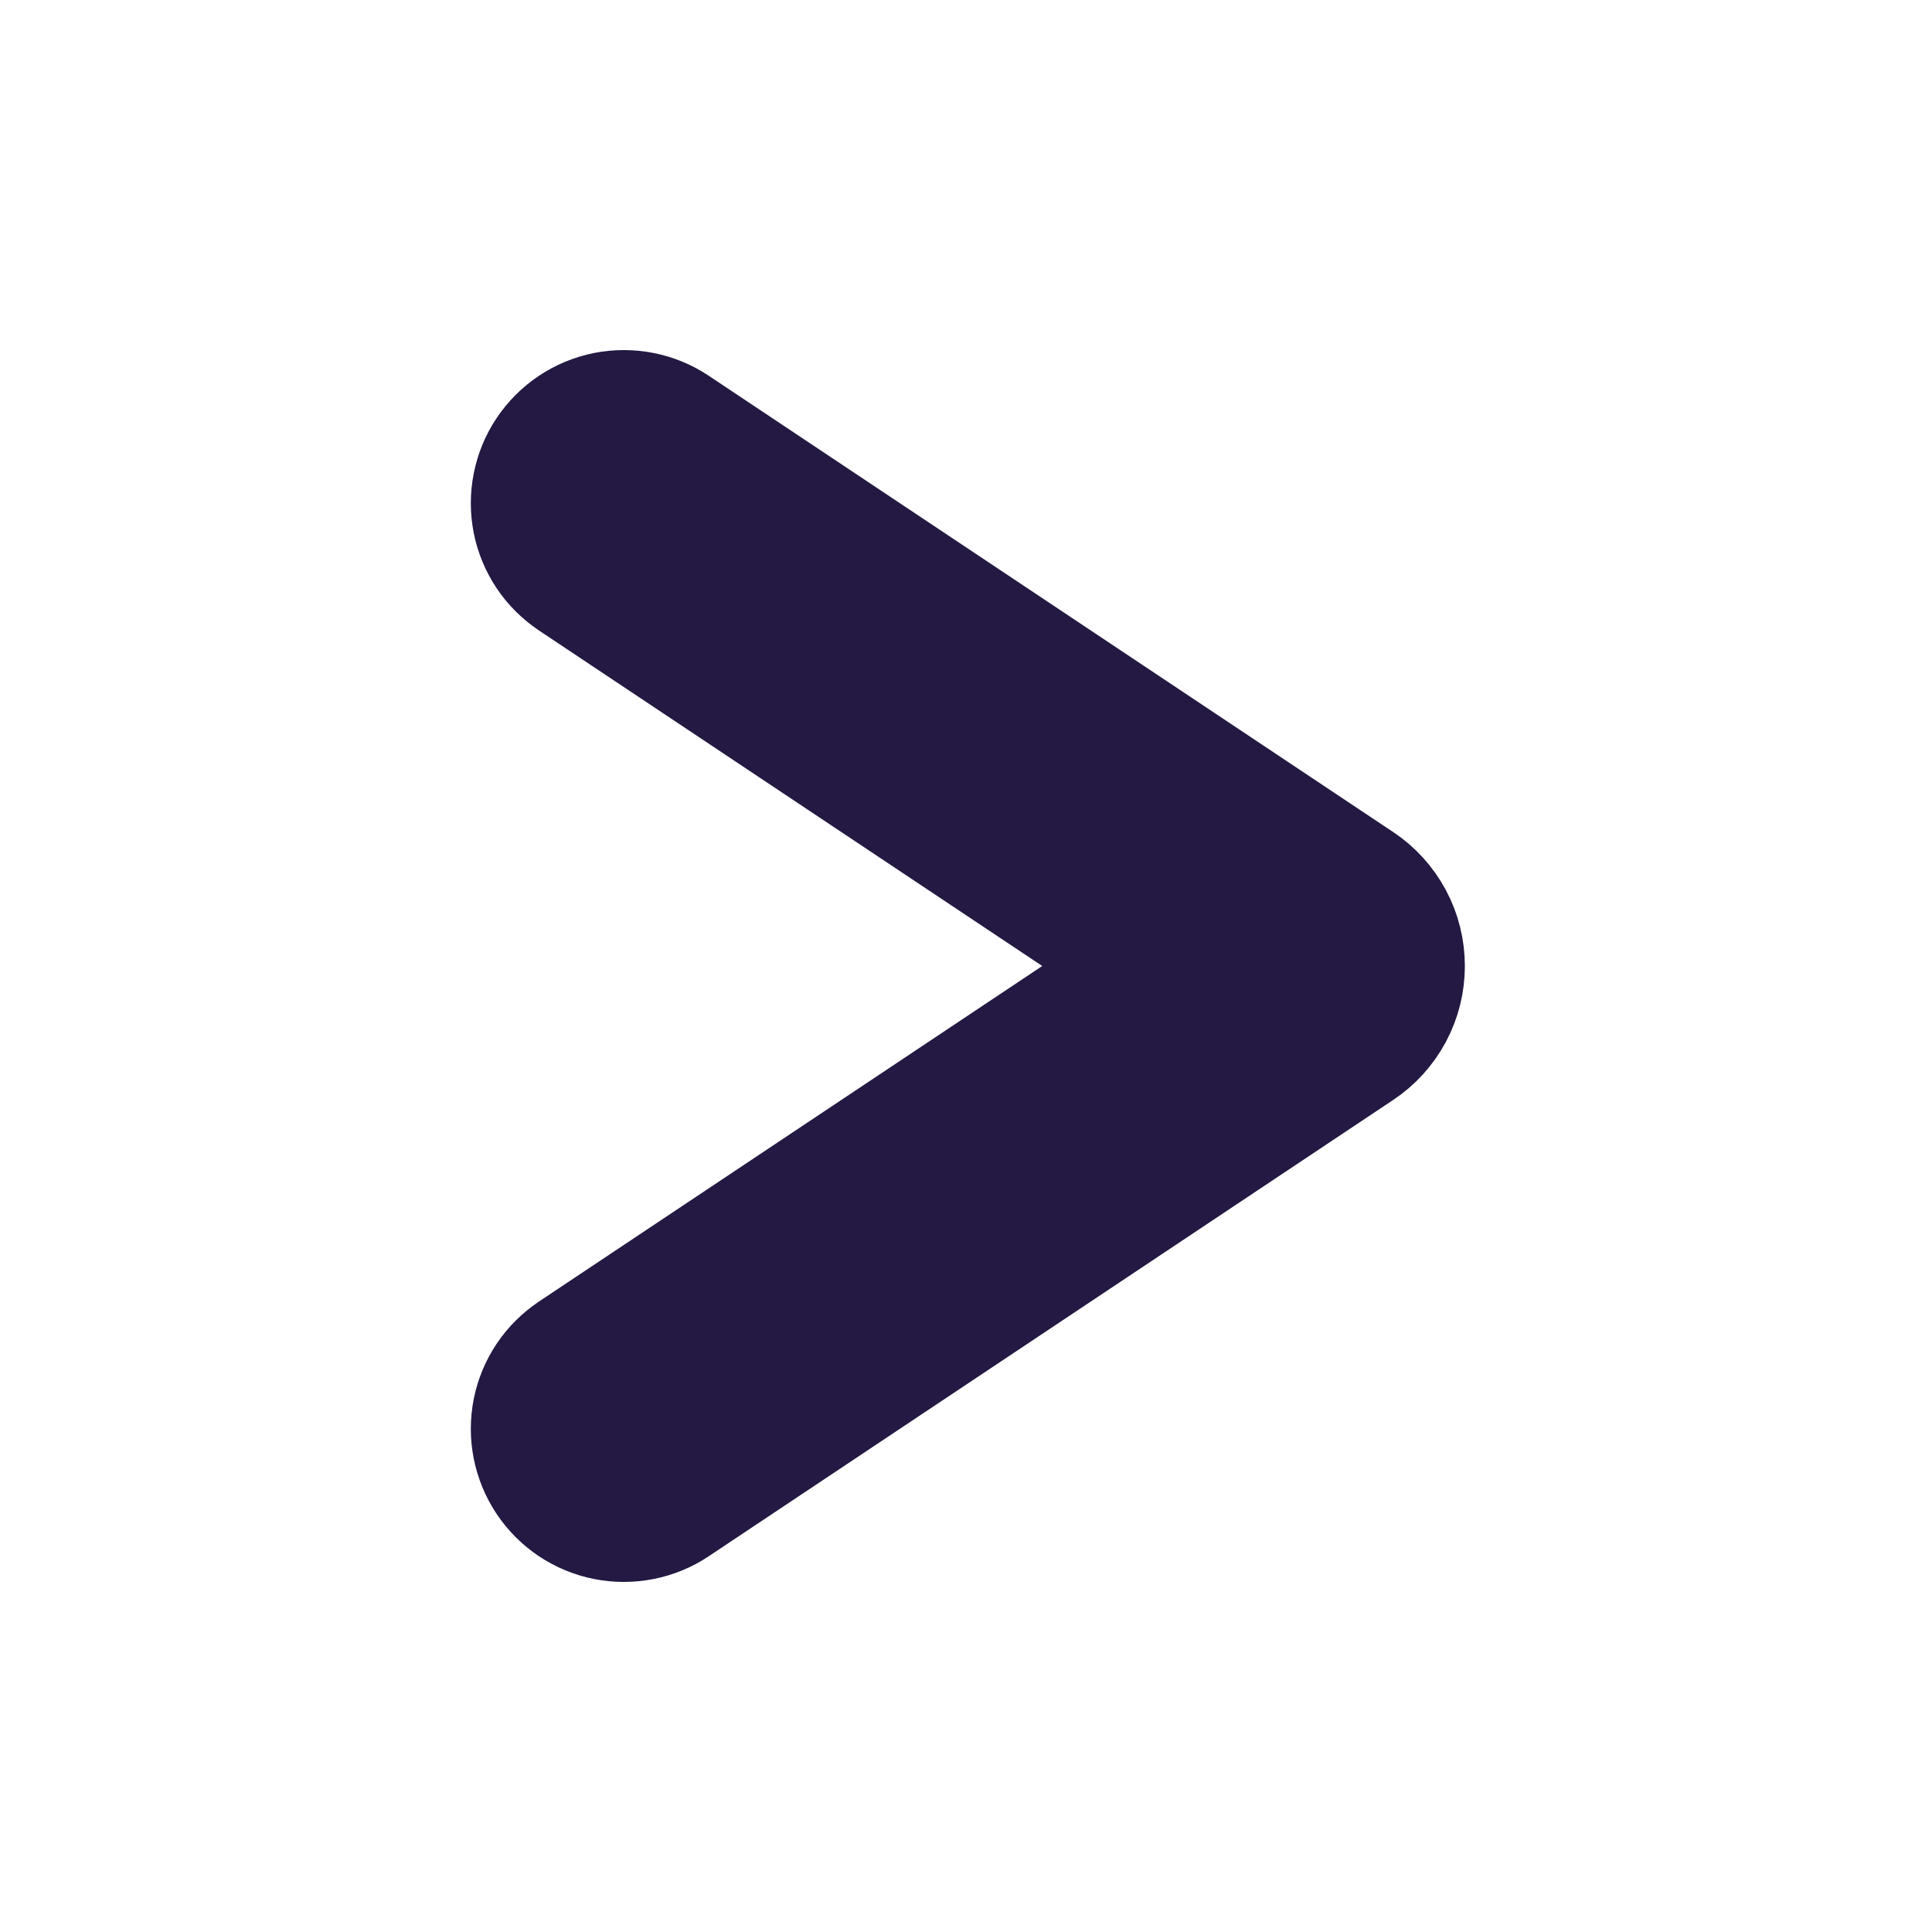 <svg width="24" height="24" viewBox="0 0 24 24" fill="none" xmlns="http://www.w3.org/2000/svg">
    <path
            fill-rule="evenodd"
            clip-rule="evenodd"
            d="M7.25 17L14.75 12L7.25 7C7.152 6.934 7.067 6.85 7.001 6.752C6.935 6.653 6.889 6.543 6.866 6.427C6.843 6.311 6.843 6.191 6.866 6.075C6.889 5.959 6.934 5.848 7 5.75C7.133 5.551 7.339 5.413 7.573 5.366C7.689 5.343 7.809 5.343 7.925 5.366C8.041 5.389 8.152 5.434 8.25 5.5L16.752 11.168C16.889 11.259 17.001 11.383 17.079 11.528C17.157 11.673 17.197 11.835 17.197 12C17.197 12.165 17.157 12.327 17.079 12.472C17.001 12.617 16.889 12.741 16.752 12.832L8.25 18.5C8.152 18.566 8.041 18.611 7.925 18.634C7.809 18.657 7.689 18.657 7.573 18.634C7.457 18.611 7.347 18.565 7.248 18.499C7.15 18.433 7.066 18.349 7 18.25C6.934 18.151 6.889 18.041 6.866 17.925C6.843 17.809 6.843 17.689 6.866 17.573C6.889 17.457 6.935 17.347 7.001 17.248C7.067 17.15 7.152 17.066 7.25 17Z"
            fill="#231942"
            stroke="#231942"
            stroke-width="2"
    />
</svg>
